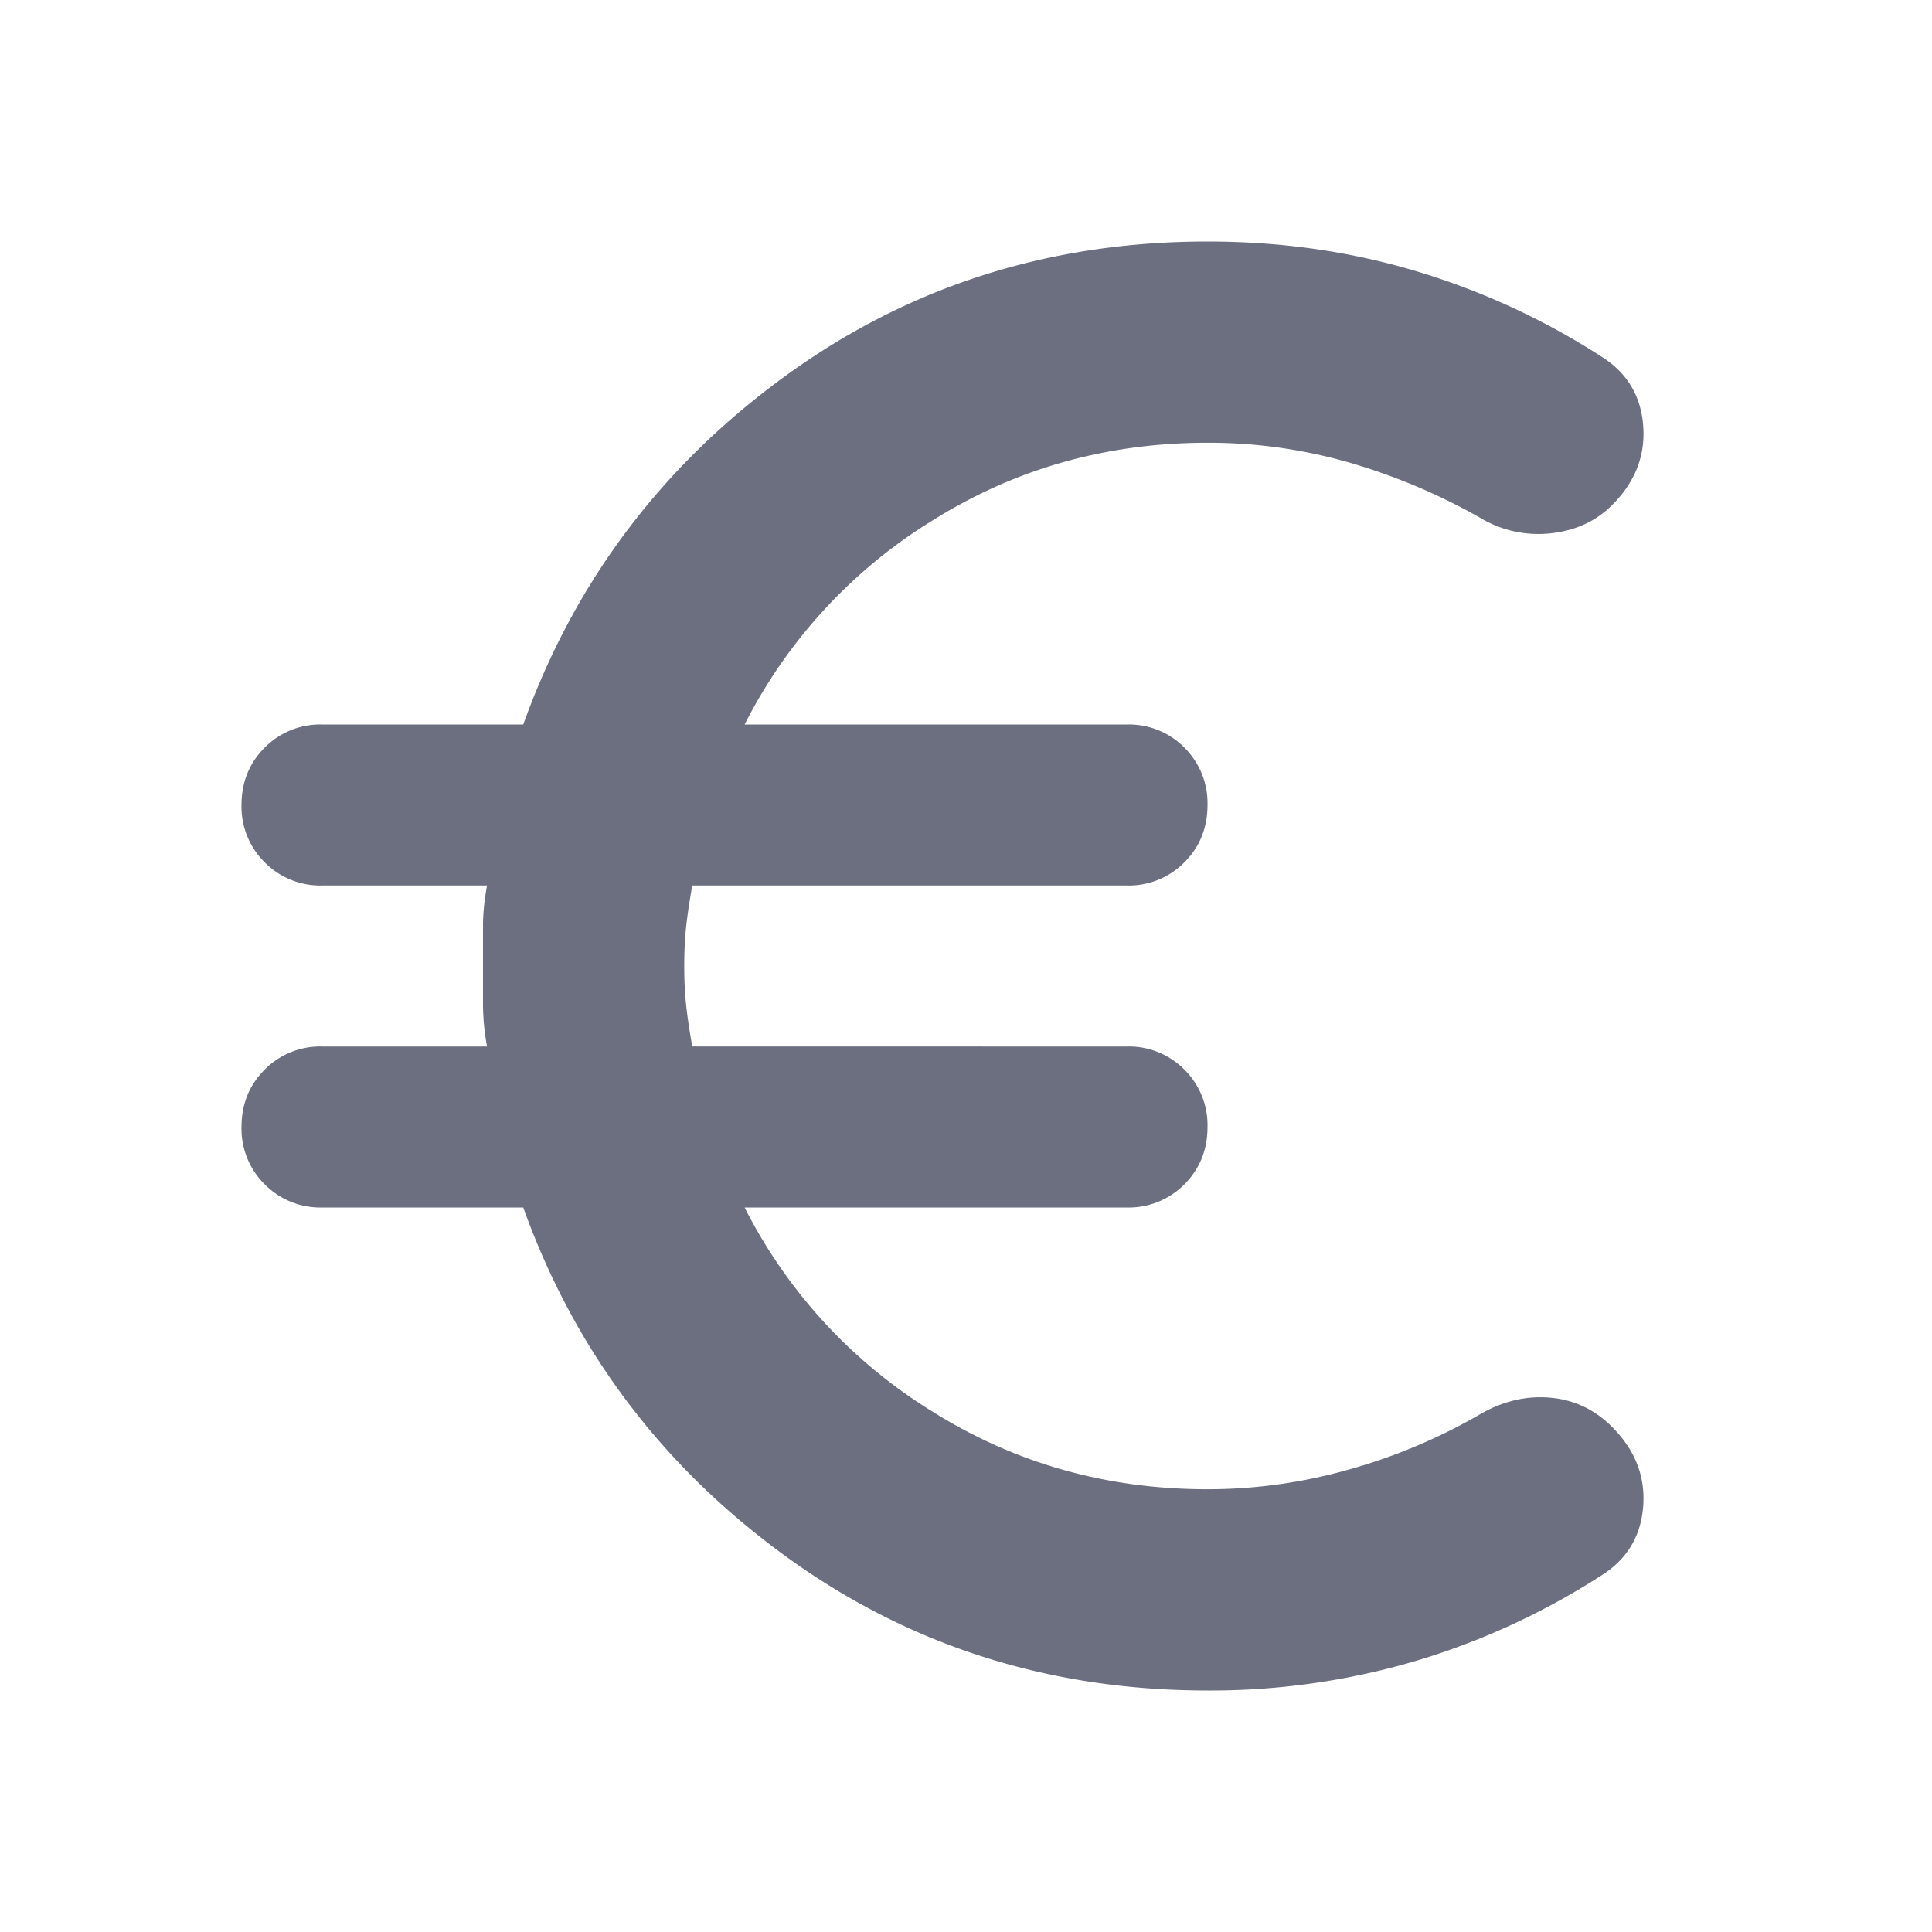 <svg xmlns="http://www.w3.org/2000/svg" width="24" height="24" fill="none"><path fill="#6B6F80" d="M15 21q-2.95 0-5.25-1.675T6.5 15H4a.97.97 0 0 1-.712-.288A.97.97 0 0 1 3 14q0-.425.288-.713A.97.97 0 0 1 4 13h2.05a3 3 0 0 1-.05-.5v-1q0-.225.05-.5H4a.97.97 0 0 1-.712-.288A.97.97 0 0 1 3 10q0-.425.288-.713A.97.97 0 0 1 4 9h2.5q.95-2.65 3.25-4.325T15 3q1.376 0 2.613.375a9 9 0 0 1 2.312 1.075q.45.3.488.85t-.388.975q-.3.3-.762.35a1.4 1.4 0 0 1-.888-.2 7.6 7.6 0 0 0-1.6-.675A6.3 6.3 0 0 0 15 5.5q-1.875 0-3.412.963A6.33 6.33 0 0 0 9.25 9H14a.97.97 0 0 1 .713.287A.97.97 0 0 1 15 10q0 .424-.287.712A.97.97 0 0 1 14 11H8.6q-.05.275-.075.5T8.5 12t.025.5.075.5H14a.97.97 0 0 1 .713.287A.97.97 0 0 1 15 14q0 .424-.287.712A.97.97 0 0 1 14 15H9.25a6.34 6.34 0 0 0 2.338 2.538q1.537.962 3.412.962.9 0 1.775-.25a7 7 0 0 0 1.6-.675q.425-.25.875-.213t.775.363q.425.425.388.975-.038.55-.488.85a9 9 0 0 1-2.312 1.075A9 9 0 0 1 15 21"/></svg>